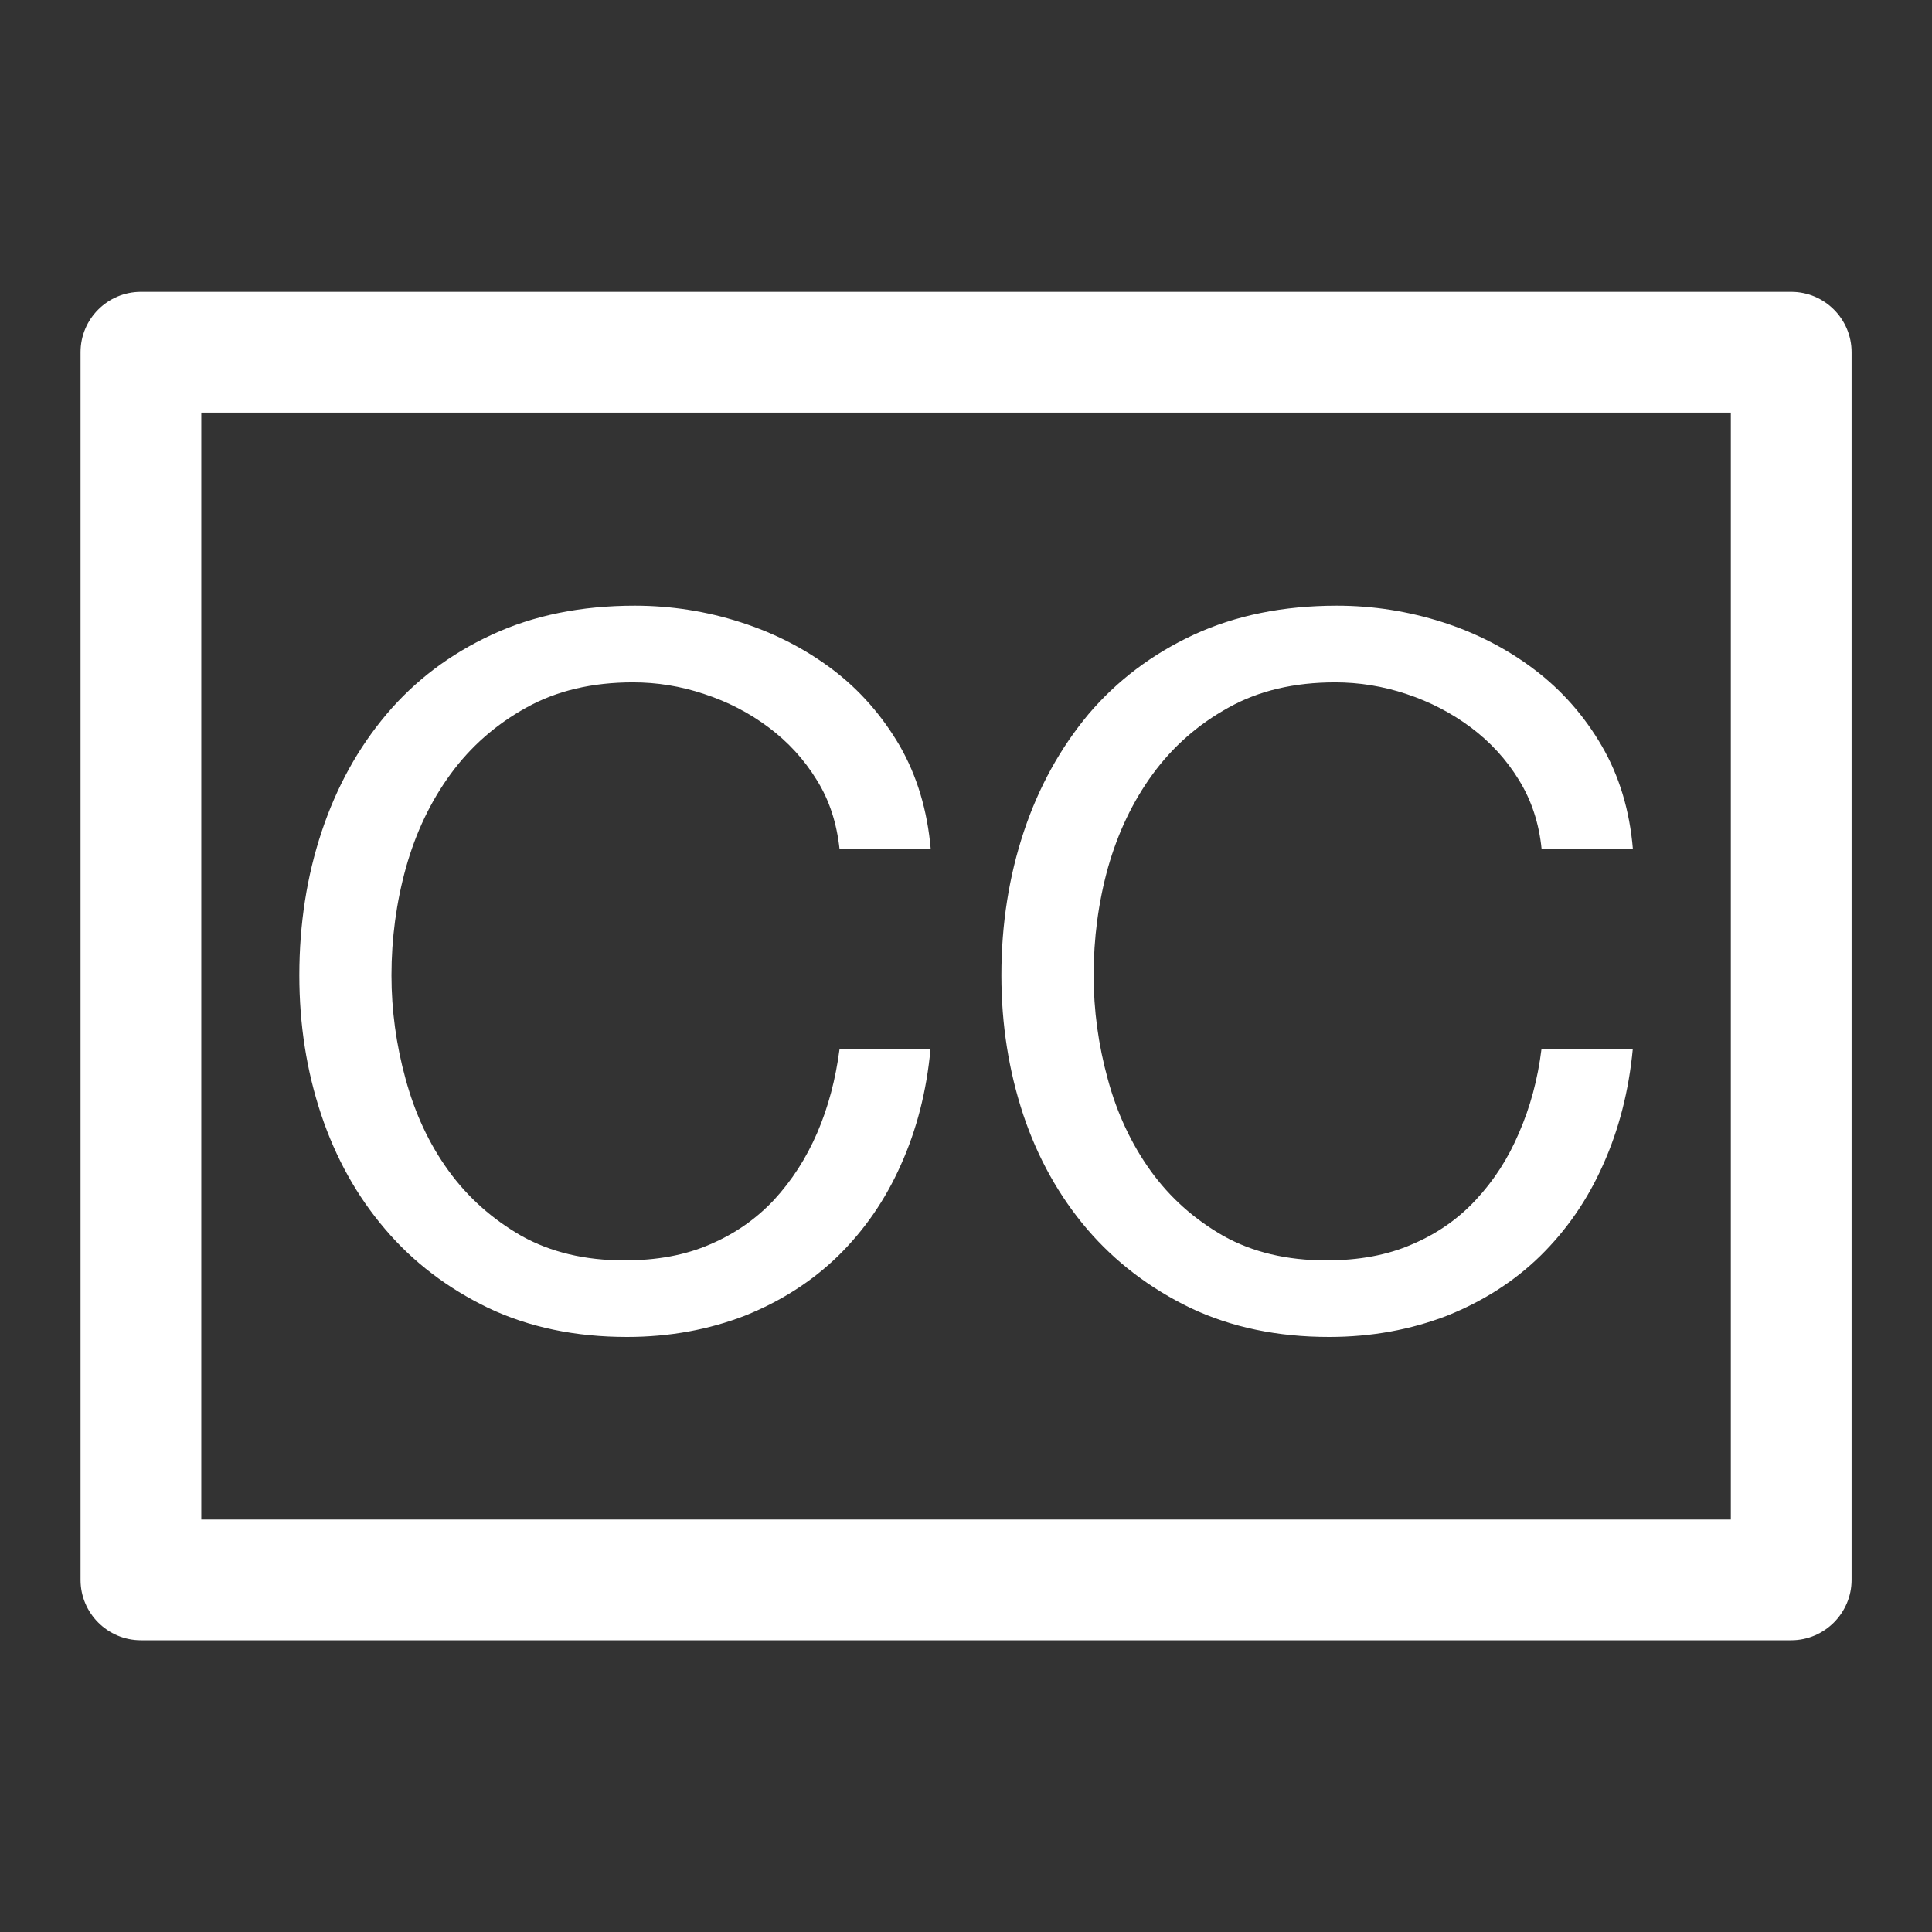 <?xml version="1.0" encoding="iso-8859-1"?>
<!-- Generator: Adobe Illustrator 15.1.0, SVG Export Plug-In . SVG Version: 6.00 Build 0)  -->
<!DOCTYPE svg PUBLIC "-//W3C//DTD SVG 1.1//EN" "http://www.w3.org/Graphics/SVG/1.1/DTD/svg11.dtd">
<svg version="1.1" id="Layer_1" xmlns="http://www.w3.org/2000/svg" xmlns:xlink="http://www.w3.org/1999/xlink" x="0px" y="0px"
	 width="16px" height="16px" viewBox="0 0 16 16" style="enable-background:new 0 0 16 16;" xml:space="preserve">
<rect x="0" y="0" width="16" height="16" fill="#333333" stroke="none"/>
<g>
	<path style="fill:#FFFFFF;" d="M14.834,2.417H1.167c-0.276,0-0.5,0.224-0.5,0.5v10.167c0,0.275,0.224,0.5,0.5,0.5h13.667
		c0.275,0,0.5-0.225,0.5-0.5V2.917C15.334,2.64,15.109,2.417,14.834,2.417z M14.334,12.584H1.667V3.417h12.667V12.584z"/>
	<path style="fill:#FFFFFF;" d="M3.19,10.18c0.232,0.273,0.518,0.49,0.854,0.652c0.338,0.16,0.72,0.24,1.149,0.24
		c0.353,0,0.678-0.061,0.976-0.176c0.297-0.119,0.554-0.283,0.771-0.494c0.217-0.213,0.391-0.463,0.521-0.756
		c0.131-0.291,0.213-0.611,0.245-0.959H6.953C6.92,8.939,6.859,9.17,6.768,9.381C6.676,9.594,6.557,9.777,6.411,9.936
		c-0.148,0.158-0.324,0.281-0.53,0.369c-0.206,0.09-0.442,0.133-0.711,0.133c-0.327,0-0.61-0.068-0.852-0.203
		c-0.241-0.139-0.441-0.316-0.603-0.539S3.436,9.219,3.359,8.936c-0.078-0.283-0.117-0.57-0.117-0.859
		c0-0.305,0.04-0.604,0.12-0.892c0.081-0.289,0.204-0.548,0.37-0.775s0.375-0.411,0.627-0.55C4.61,5.72,4.905,5.651,5.242,5.651
		c0.198,0,0.395,0.031,0.591,0.097c0.195,0.064,0.373,0.156,0.534,0.277c0.16,0.12,0.293,0.265,0.396,0.433
		C6.869,6.626,6.93,6.819,6.953,7.033h0.755C7.68,6.71,7.594,6.425,7.451,6.176c-0.146-0.249-0.329-0.459-0.554-0.63
		C6.671,5.375,6.417,5.244,6.133,5.153C5.85,5.062,5.557,5.016,5.257,5.016c-0.444,0-0.839,0.08-1.185,0.241
		c-0.346,0.16-0.636,0.38-0.871,0.658C2.965,6.195,2.787,6.518,2.664,6.887S2.479,7.654,2.479,8.077c0,0.407,0.06,0.791,0.181,1.154
		C2.78,9.59,2.957,9.908,3.19,10.18z"/>
	<path style="fill:#FFFFFF;" d="M9.004,10.18c0.234,0.273,0.52,0.49,0.855,0.652c0.338,0.16,0.721,0.24,1.148,0.24
		c0.354,0,0.678-0.061,0.977-0.176c0.297-0.119,0.555-0.283,0.771-0.494c0.217-0.213,0.391-0.463,0.521-0.756
		c0.131-0.291,0.213-0.611,0.246-0.959h-0.756c-0.031,0.252-0.094,0.483-0.186,0.694c-0.09,0.213-0.209,0.396-0.357,0.555
		c-0.146,0.158-0.322,0.281-0.529,0.369c-0.205,0.09-0.443,0.133-0.711,0.133c-0.326,0-0.611-0.068-0.852-0.203
		c-0.242-0.139-0.441-0.316-0.602-0.539C9.369,9.473,9.25,9.219,9.174,8.936c-0.078-0.283-0.117-0.57-0.117-0.859
		c0-0.305,0.039-0.604,0.119-0.892C9.258,6.896,9.381,6.637,9.547,6.41s0.375-0.411,0.627-0.55c0.25-0.14,0.545-0.209,0.883-0.209
		c0.197,0,0.395,0.031,0.592,0.097c0.193,0.064,0.371,0.156,0.533,0.277c0.16,0.12,0.293,0.265,0.396,0.433
		c0.105,0.169,0.168,0.361,0.189,0.575h0.756c-0.027-0.322-0.113-0.607-0.258-0.856s-0.33-0.459-0.555-0.63
		s-0.479-0.303-0.762-0.394c-0.285-0.091-0.576-0.137-0.877-0.137c-0.443,0-0.838,0.08-1.186,0.241
		c-0.344,0.16-0.635,0.38-0.871,0.658C8.781,6.195,8.602,6.518,8.479,6.887S8.293,7.654,8.293,8.077
		c0,0.407,0.061,0.791,0.181,1.154C8.594,9.59,8.772,9.908,9.004,10.18z"/>
</g>
</svg>
